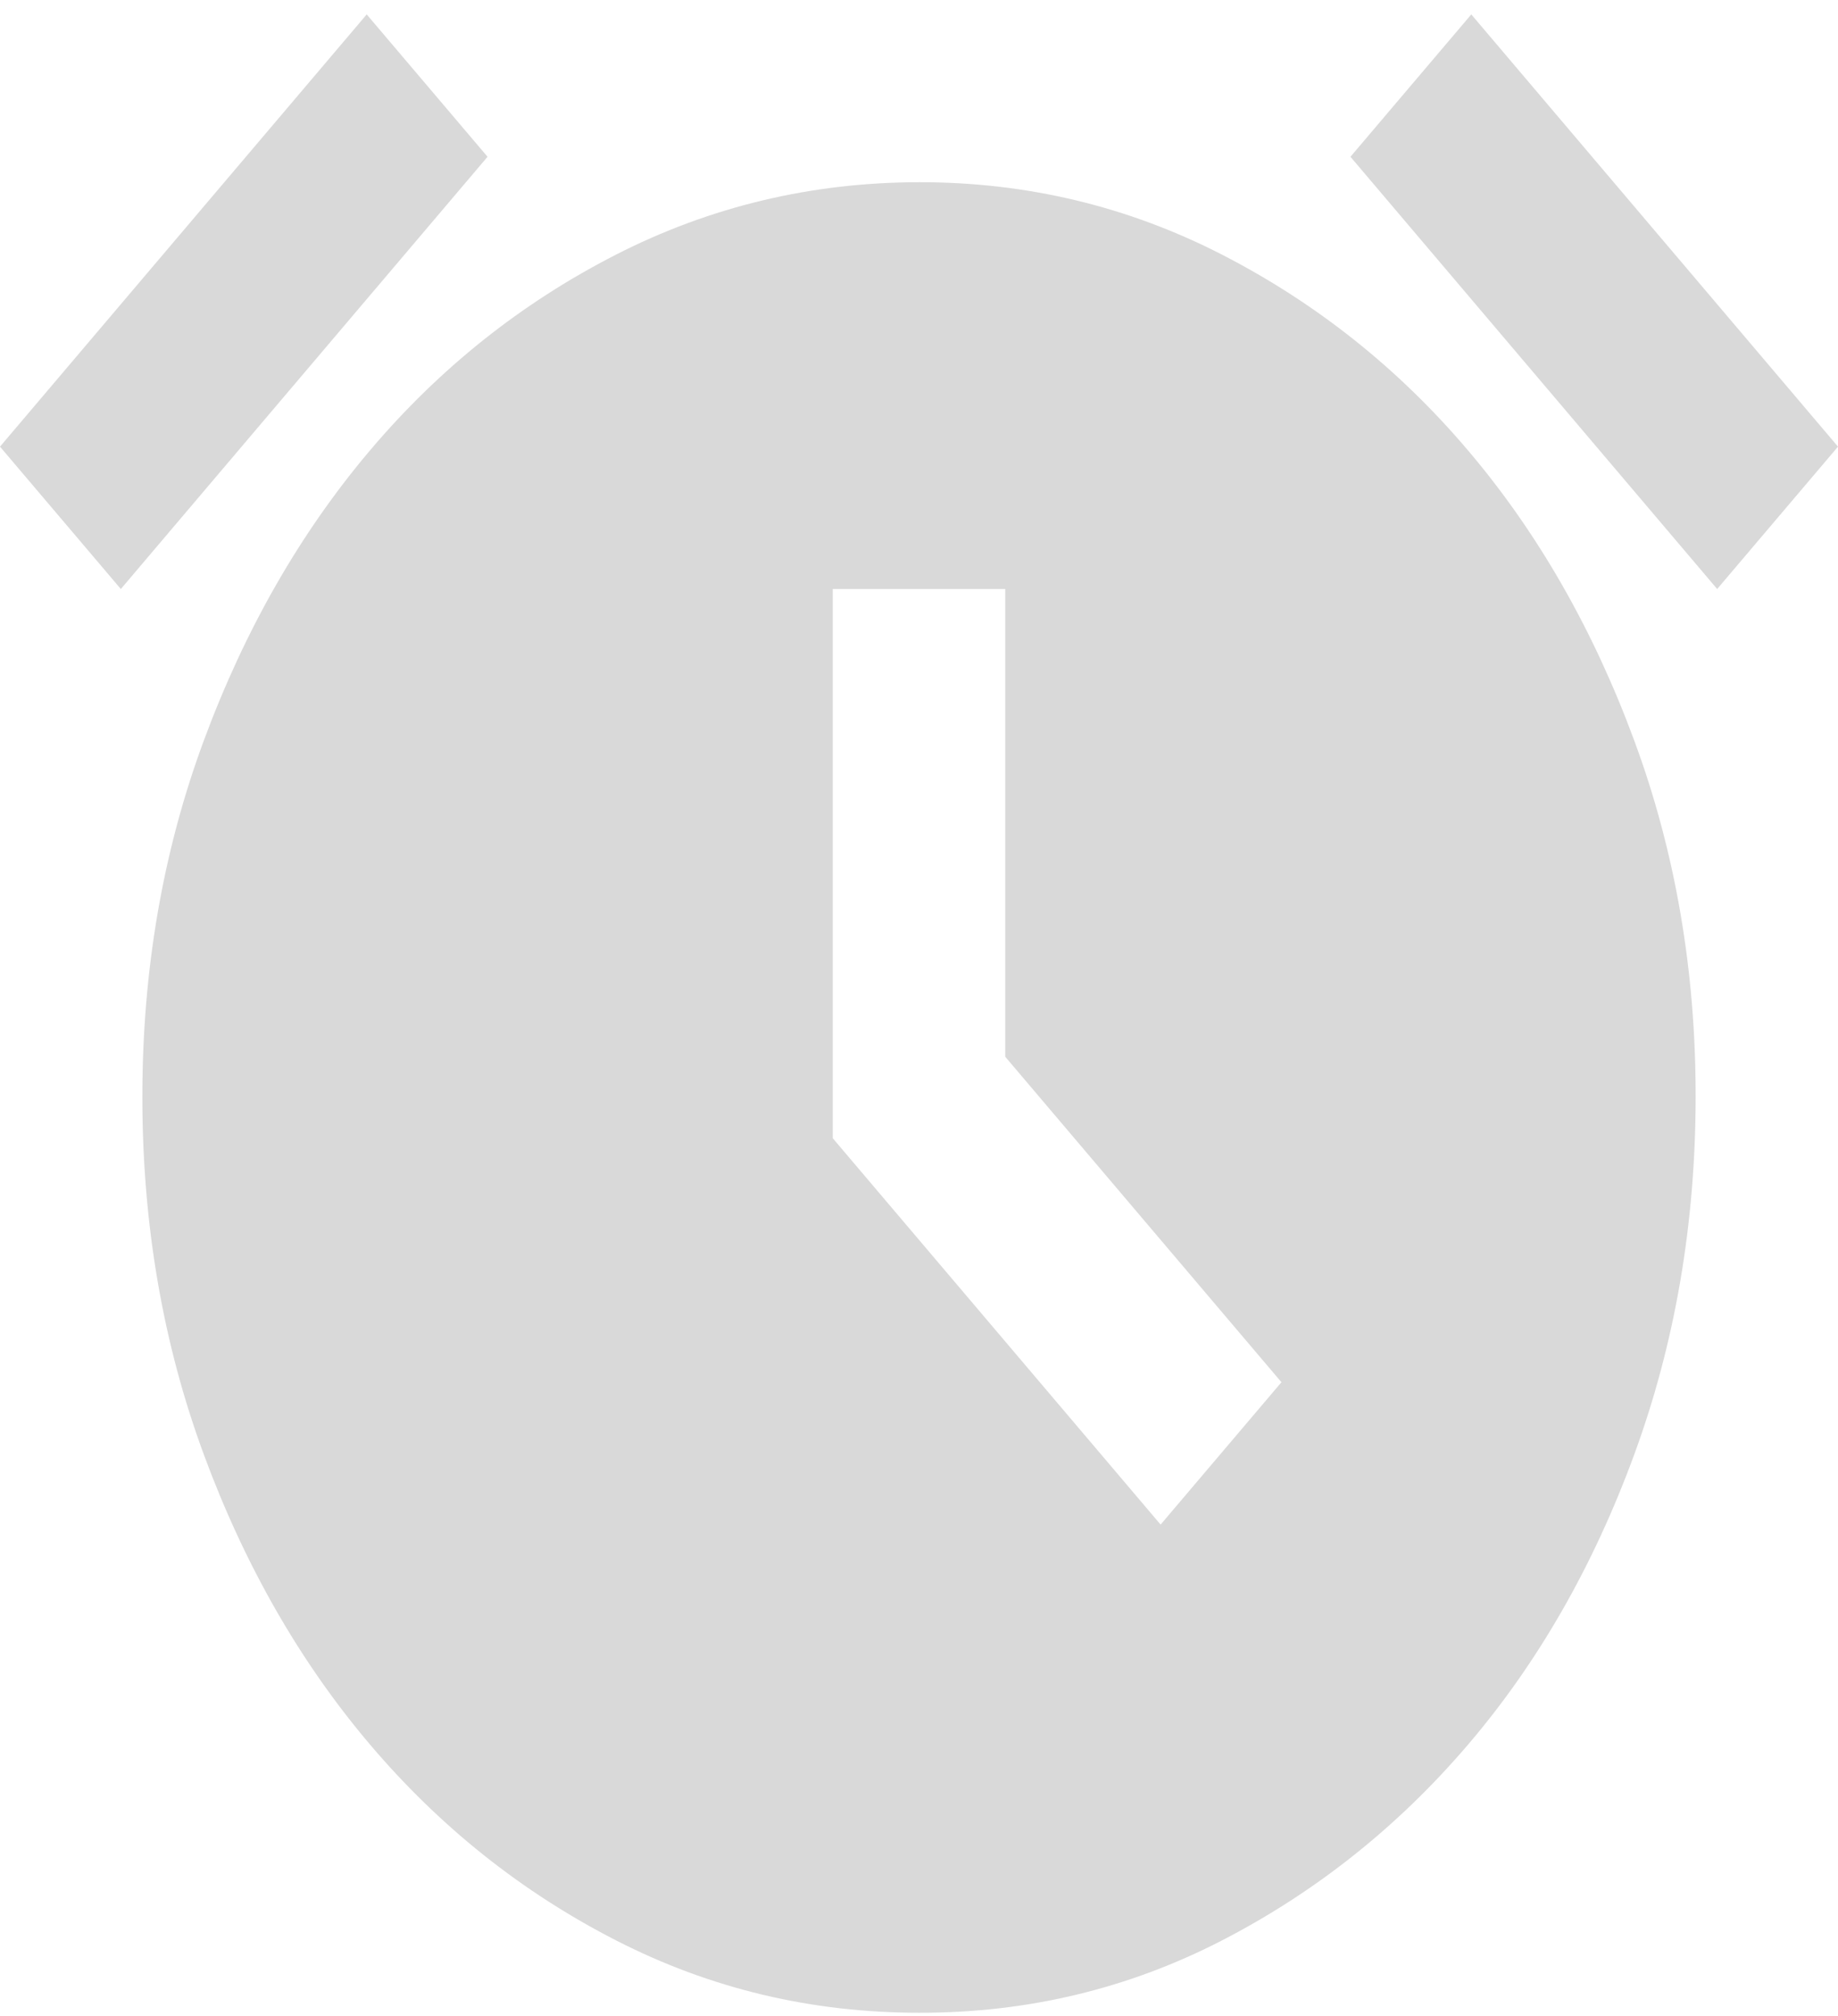 <svg width="31" height="34" viewBox="0 0 31 34" fill="none" xmlns="http://www.w3.org/2000/svg">
<path d="M15.5 33.946C13.681 33.946 11.977 33.539 10.389 32.725C8.8 31.911 7.418 30.81 6.241 29.423C5.064 28.036 4.13 26.407 3.439 24.535C2.748 22.663 2.402 20.655 2.401 18.51C2.4 16.364 2.746 14.357 3.439 12.486C4.132 10.615 5.065 8.986 6.239 7.598C7.413 6.21 8.796 5.109 10.387 4.296C11.978 3.483 13.683 3.076 15.5 3.073C17.317 3.071 19.022 3.479 20.613 4.296C22.204 5.114 23.587 6.214 24.761 7.598C25.935 8.981 26.869 10.611 27.562 12.486C28.256 14.361 28.602 16.369 28.599 18.51C28.596 20.65 28.25 22.659 27.562 24.535C26.874 26.411 25.941 28.041 24.761 29.423C23.581 30.805 22.198 31.906 20.613 32.725C19.027 33.543 17.323 33.95 15.5 33.946ZM19.575 25.713L21.613 23.312L16.955 17.823V9.934H14.045V19.196L19.575 25.713ZM6.185 0.243L8.223 2.644L2.038 9.934L0 7.533L6.185 0.243ZM24.815 0.243L31 7.533L28.962 9.934L22.777 2.644L24.815 0.243Z" fill="#D9D9D9"/>
</svg>
